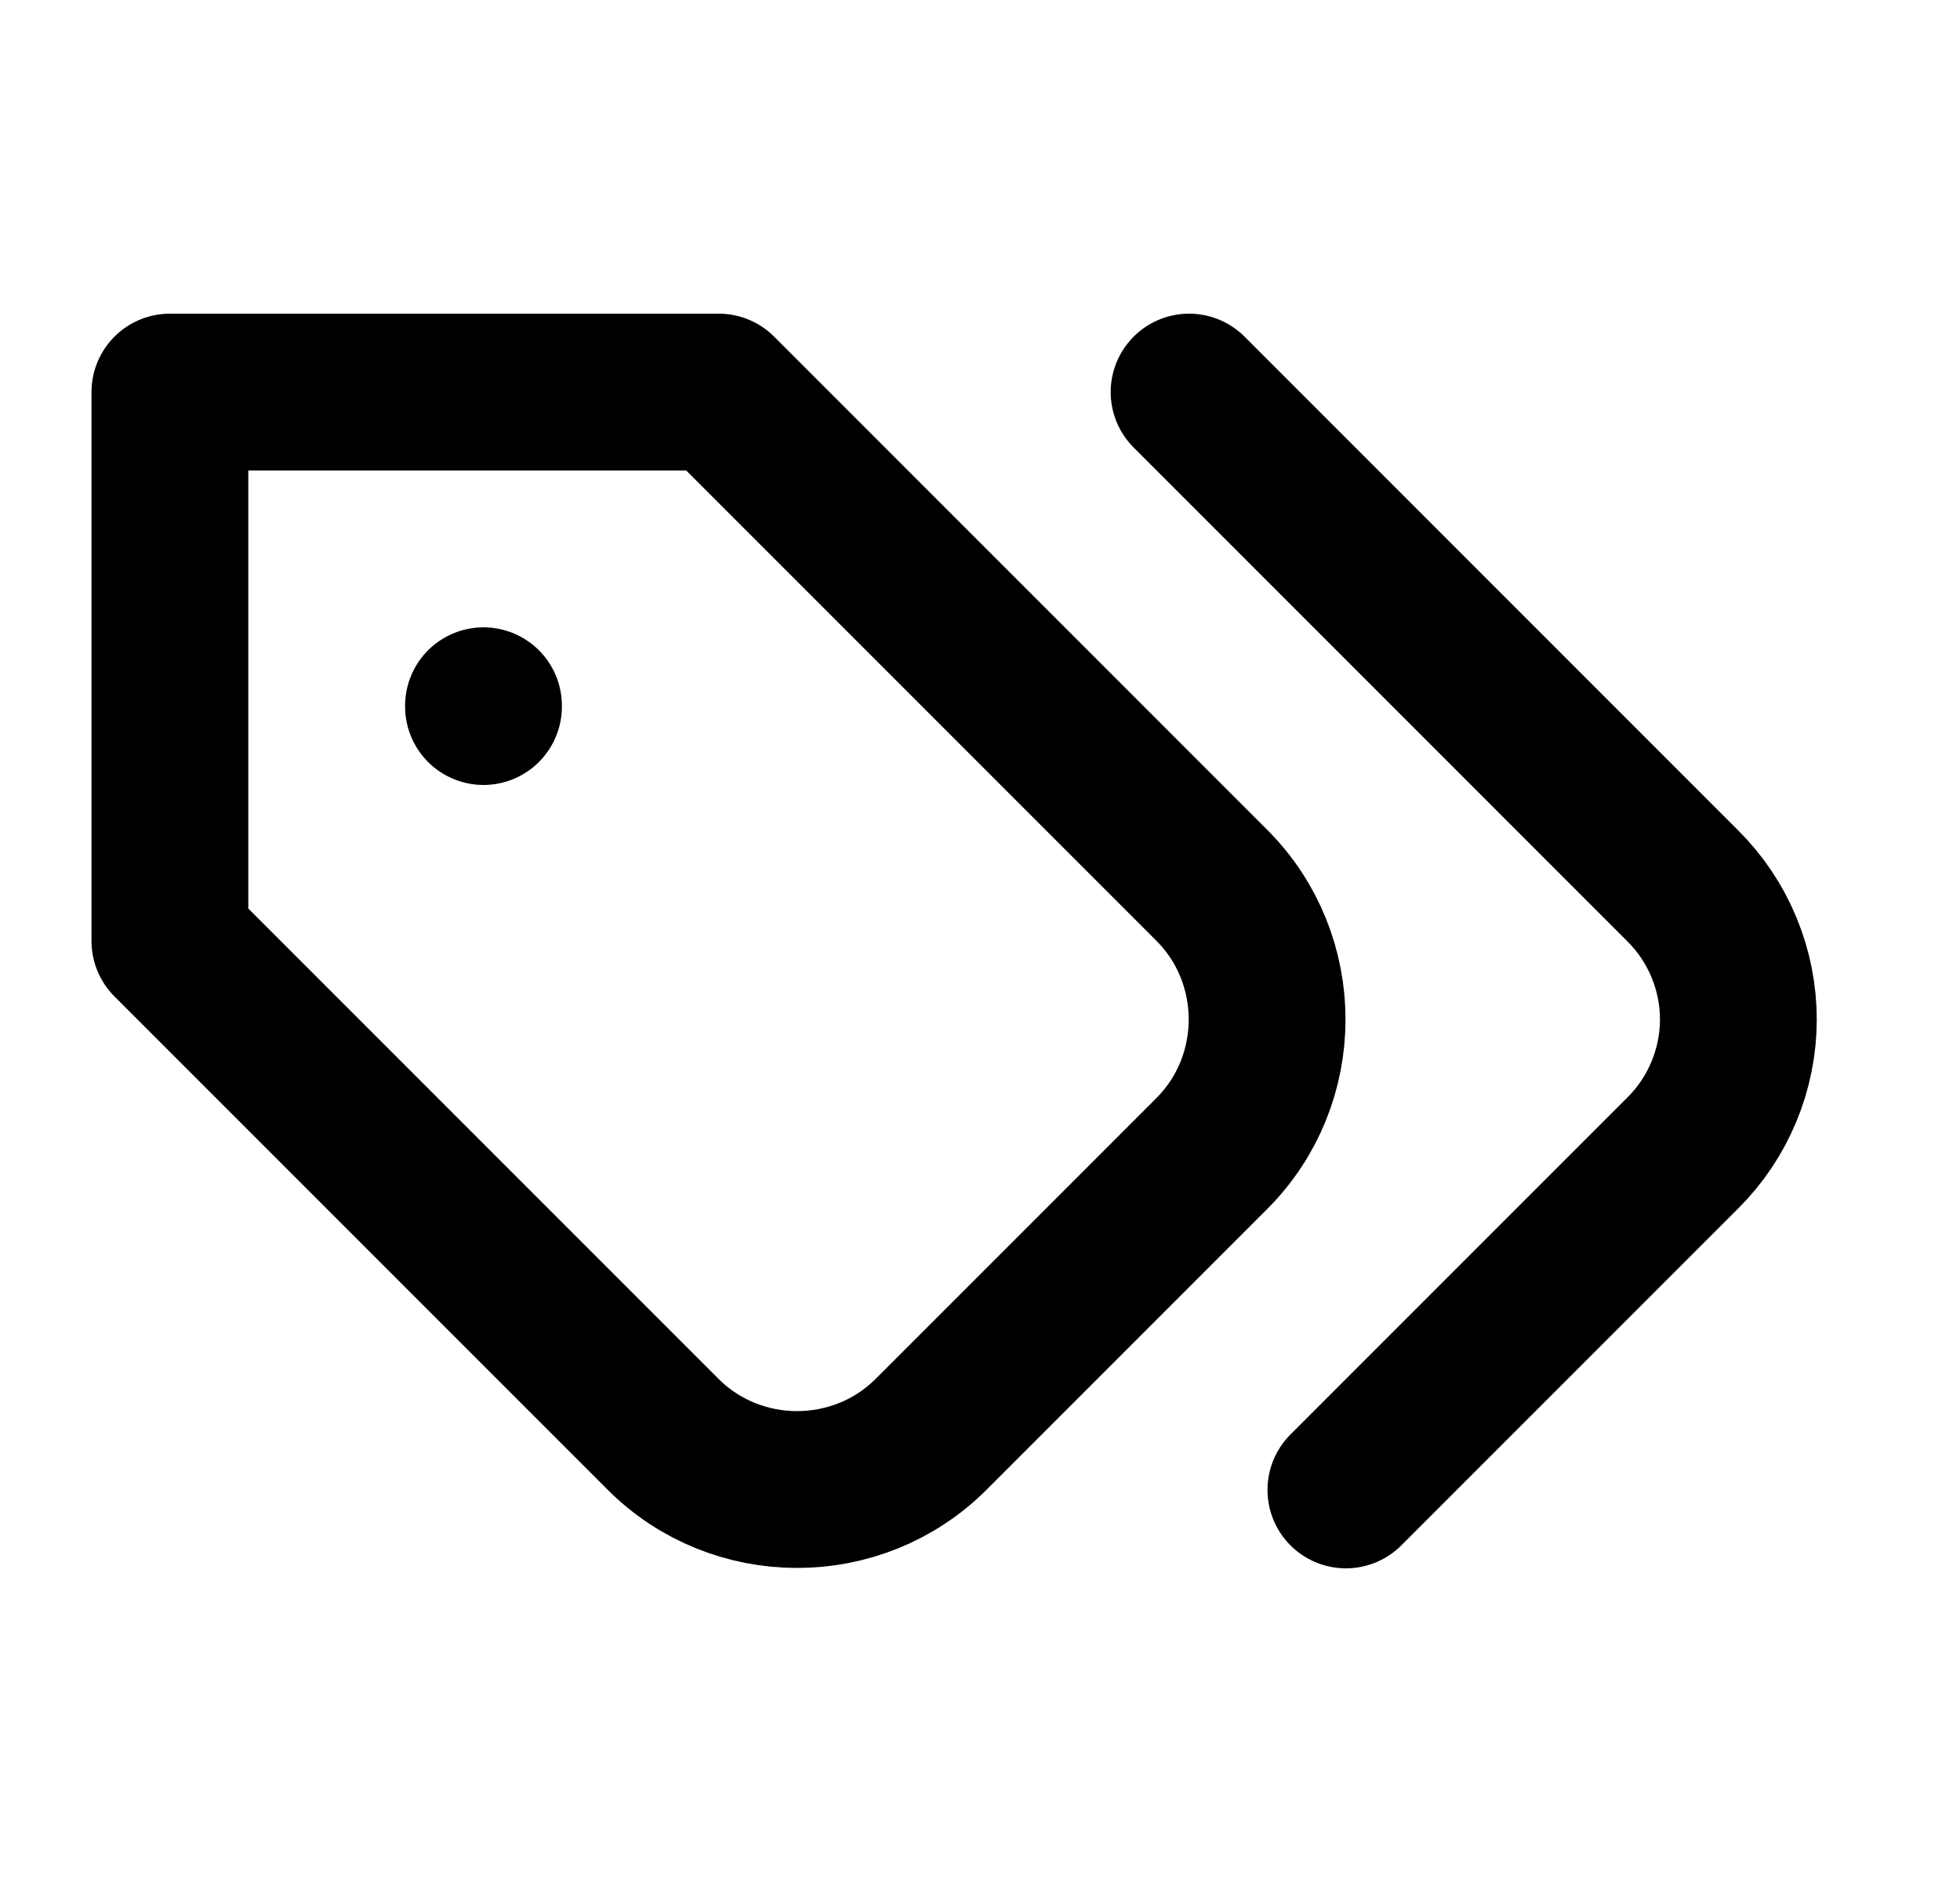 <svg width="25" height="24" viewBox="0 0 25 24" fill="none" xmlns="http://www.w3.org/2000/svg">
<path d="M9.167 5H2.167V12L8.457 18.29C9.397 19.23 10.937 19.23 11.877 18.29L15.457 14.71C16.397 13.77 16.397 12.23 15.457 11.29L9.167 5Z" stroke="black" stroke-width="2" stroke-linecap="round" stroke-linejoin="round"/>
<path d="M6.167 9.01V9" stroke="black" stroke-width="2" stroke-linecap="round" stroke-linejoin="round"/>
<path d="M15.167 5L21.467 11.3C21.691 11.523 21.868 11.788 21.989 12.08C22.11 12.371 22.173 12.684 22.173 13C22.173 13.316 22.11 13.629 21.989 13.92C21.868 14.212 21.691 14.477 21.467 14.7L17.167 19" stroke="black" stroke-width="2" stroke-linecap="round" stroke-linejoin="round"/>
</svg>
